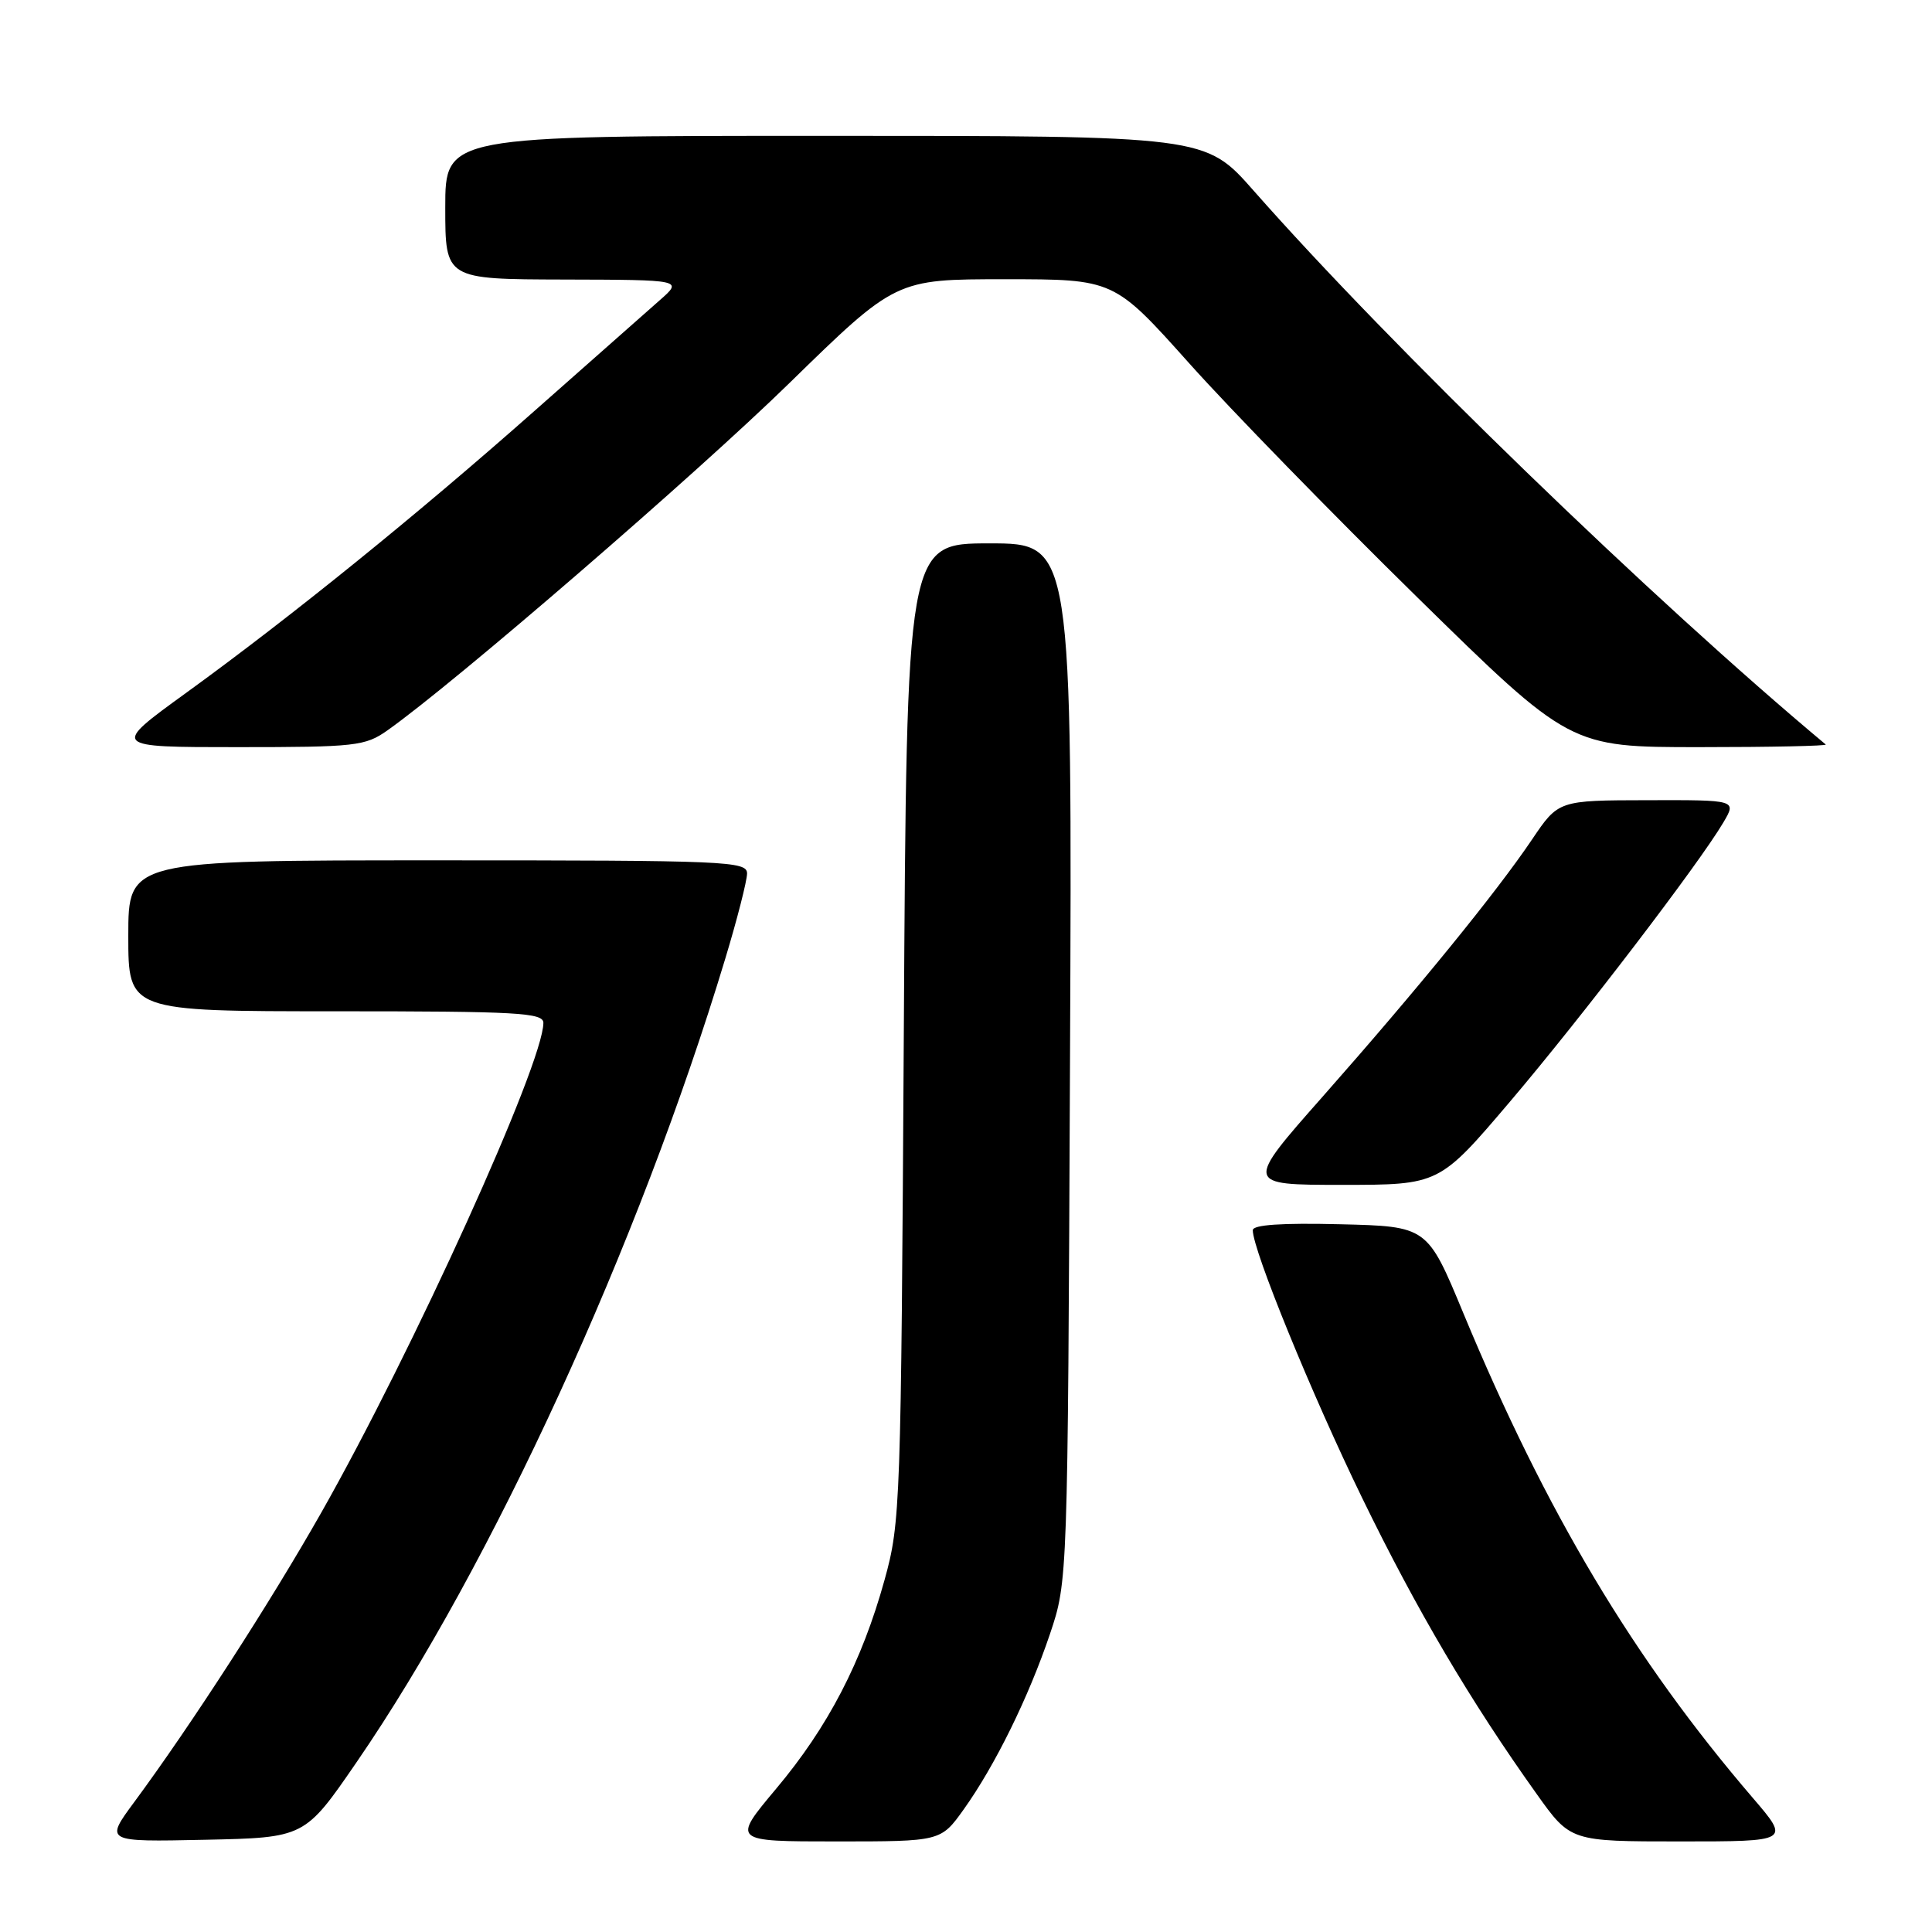 <?xml version="1.0" encoding="UTF-8" standalone="no"?>
<!DOCTYPE svg PUBLIC "-//W3C//DTD SVG 1.1//EN" "http://www.w3.org/Graphics/SVG/1.1/DTD/svg11.dtd" >
<svg xmlns="http://www.w3.org/2000/svg" xmlns:xlink="http://www.w3.org/1999/xlink" version="1.1" viewBox="0 0 256 256">
 <g >
 <path fill="currentColor"
d=" M 47.25 233.50 C 65.17 207.42 84.66 164.93 96.11 127.00 C 97.69 121.78 98.98 116.71 98.99 115.75 C 99.00 114.11 96.39 114.00 58.00 114.00 C 17.00 114.00 17.00 114.00 17.00 124.00 C 17.00 134.00 17.00 134.00 44.50 134.00 C 68.62 134.00 72.00 134.19 72.00 135.54 C 72.00 140.92 54.71 179.03 42.53 200.50 C 35.80 212.36 25.35 228.54 17.79 238.78 C 13.89 244.06 13.89 244.06 27.14 243.78 C 40.38 243.50 40.38 243.50 47.25 233.50 Z  M 127.70 239.75 C 131.85 233.94 136.30 224.89 139.13 216.50 C 141.48 209.50 141.48 209.50 141.78 140.75 C 142.08 72.00 142.08 72.00 131.11 72.00 C 120.14 72.00 120.14 72.00 119.76 136.75 C 119.39 199.53 119.32 201.74 117.21 209.34 C 114.20 220.21 109.72 228.83 102.84 237.02 C 96.99 244.00 96.99 244.00 110.82 244.00 C 124.66 244.00 124.66 244.00 127.70 239.75 Z  M 232.27 238.25 C 216.45 219.81 204.86 200.40 193.90 174.00 C 189.13 162.50 189.13 162.50 177.56 162.22 C 169.81 162.03 166.00 162.29 166.00 163.01 C 166.00 165.64 173.82 184.78 180.50 198.50 C 187.69 213.29 194.87 225.46 203.63 237.73 C 208.10 244.00 208.10 244.00 222.65 244.00 C 237.20 244.00 237.20 244.00 232.27 238.25 Z  M 200.11 145.94 C 209.58 134.79 225.12 114.46 228.36 108.97 C 230.11 106.00 230.11 106.00 218.31 106.03 C 206.50 106.05 206.50 106.05 203.00 111.24 C 198.27 118.26 187.83 131.07 175.31 145.25 C 164.93 157.00 164.93 157.00 177.82 157.00 C 190.71 157.00 190.71 157.00 200.11 145.94 Z  M 51.35 96.77 C 60.27 90.46 92.23 62.85 104.59 50.77 C 118.69 37.00 118.69 37.00 133.15 37.00 C 147.61 37.00 147.61 37.00 157.55 48.11 C 163.02 54.23 176.62 68.18 187.76 79.11 C 208.03 99.00 208.03 99.00 225.18 99.00 C 234.62 99.00 242.15 98.84 241.92 98.65 C 219.06 79.57 184.36 45.98 166.10 25.25 C 159.71 18.00 159.71 18.00 109.35 18.00 C 59.00 18.00 59.00 18.00 59.00 27.50 C 59.00 37.00 59.00 37.00 74.75 37.04 C 90.50 37.08 90.50 37.08 87.41 39.79 C 85.72 41.28 78.29 47.84 70.91 54.37 C 55.33 68.16 38.62 81.69 24.62 91.84 C 14.74 99.00 14.74 99.00 31.46 99.00 C 47.16 99.00 48.39 98.86 51.35 96.77 Z "/>
</g>
</svg>
